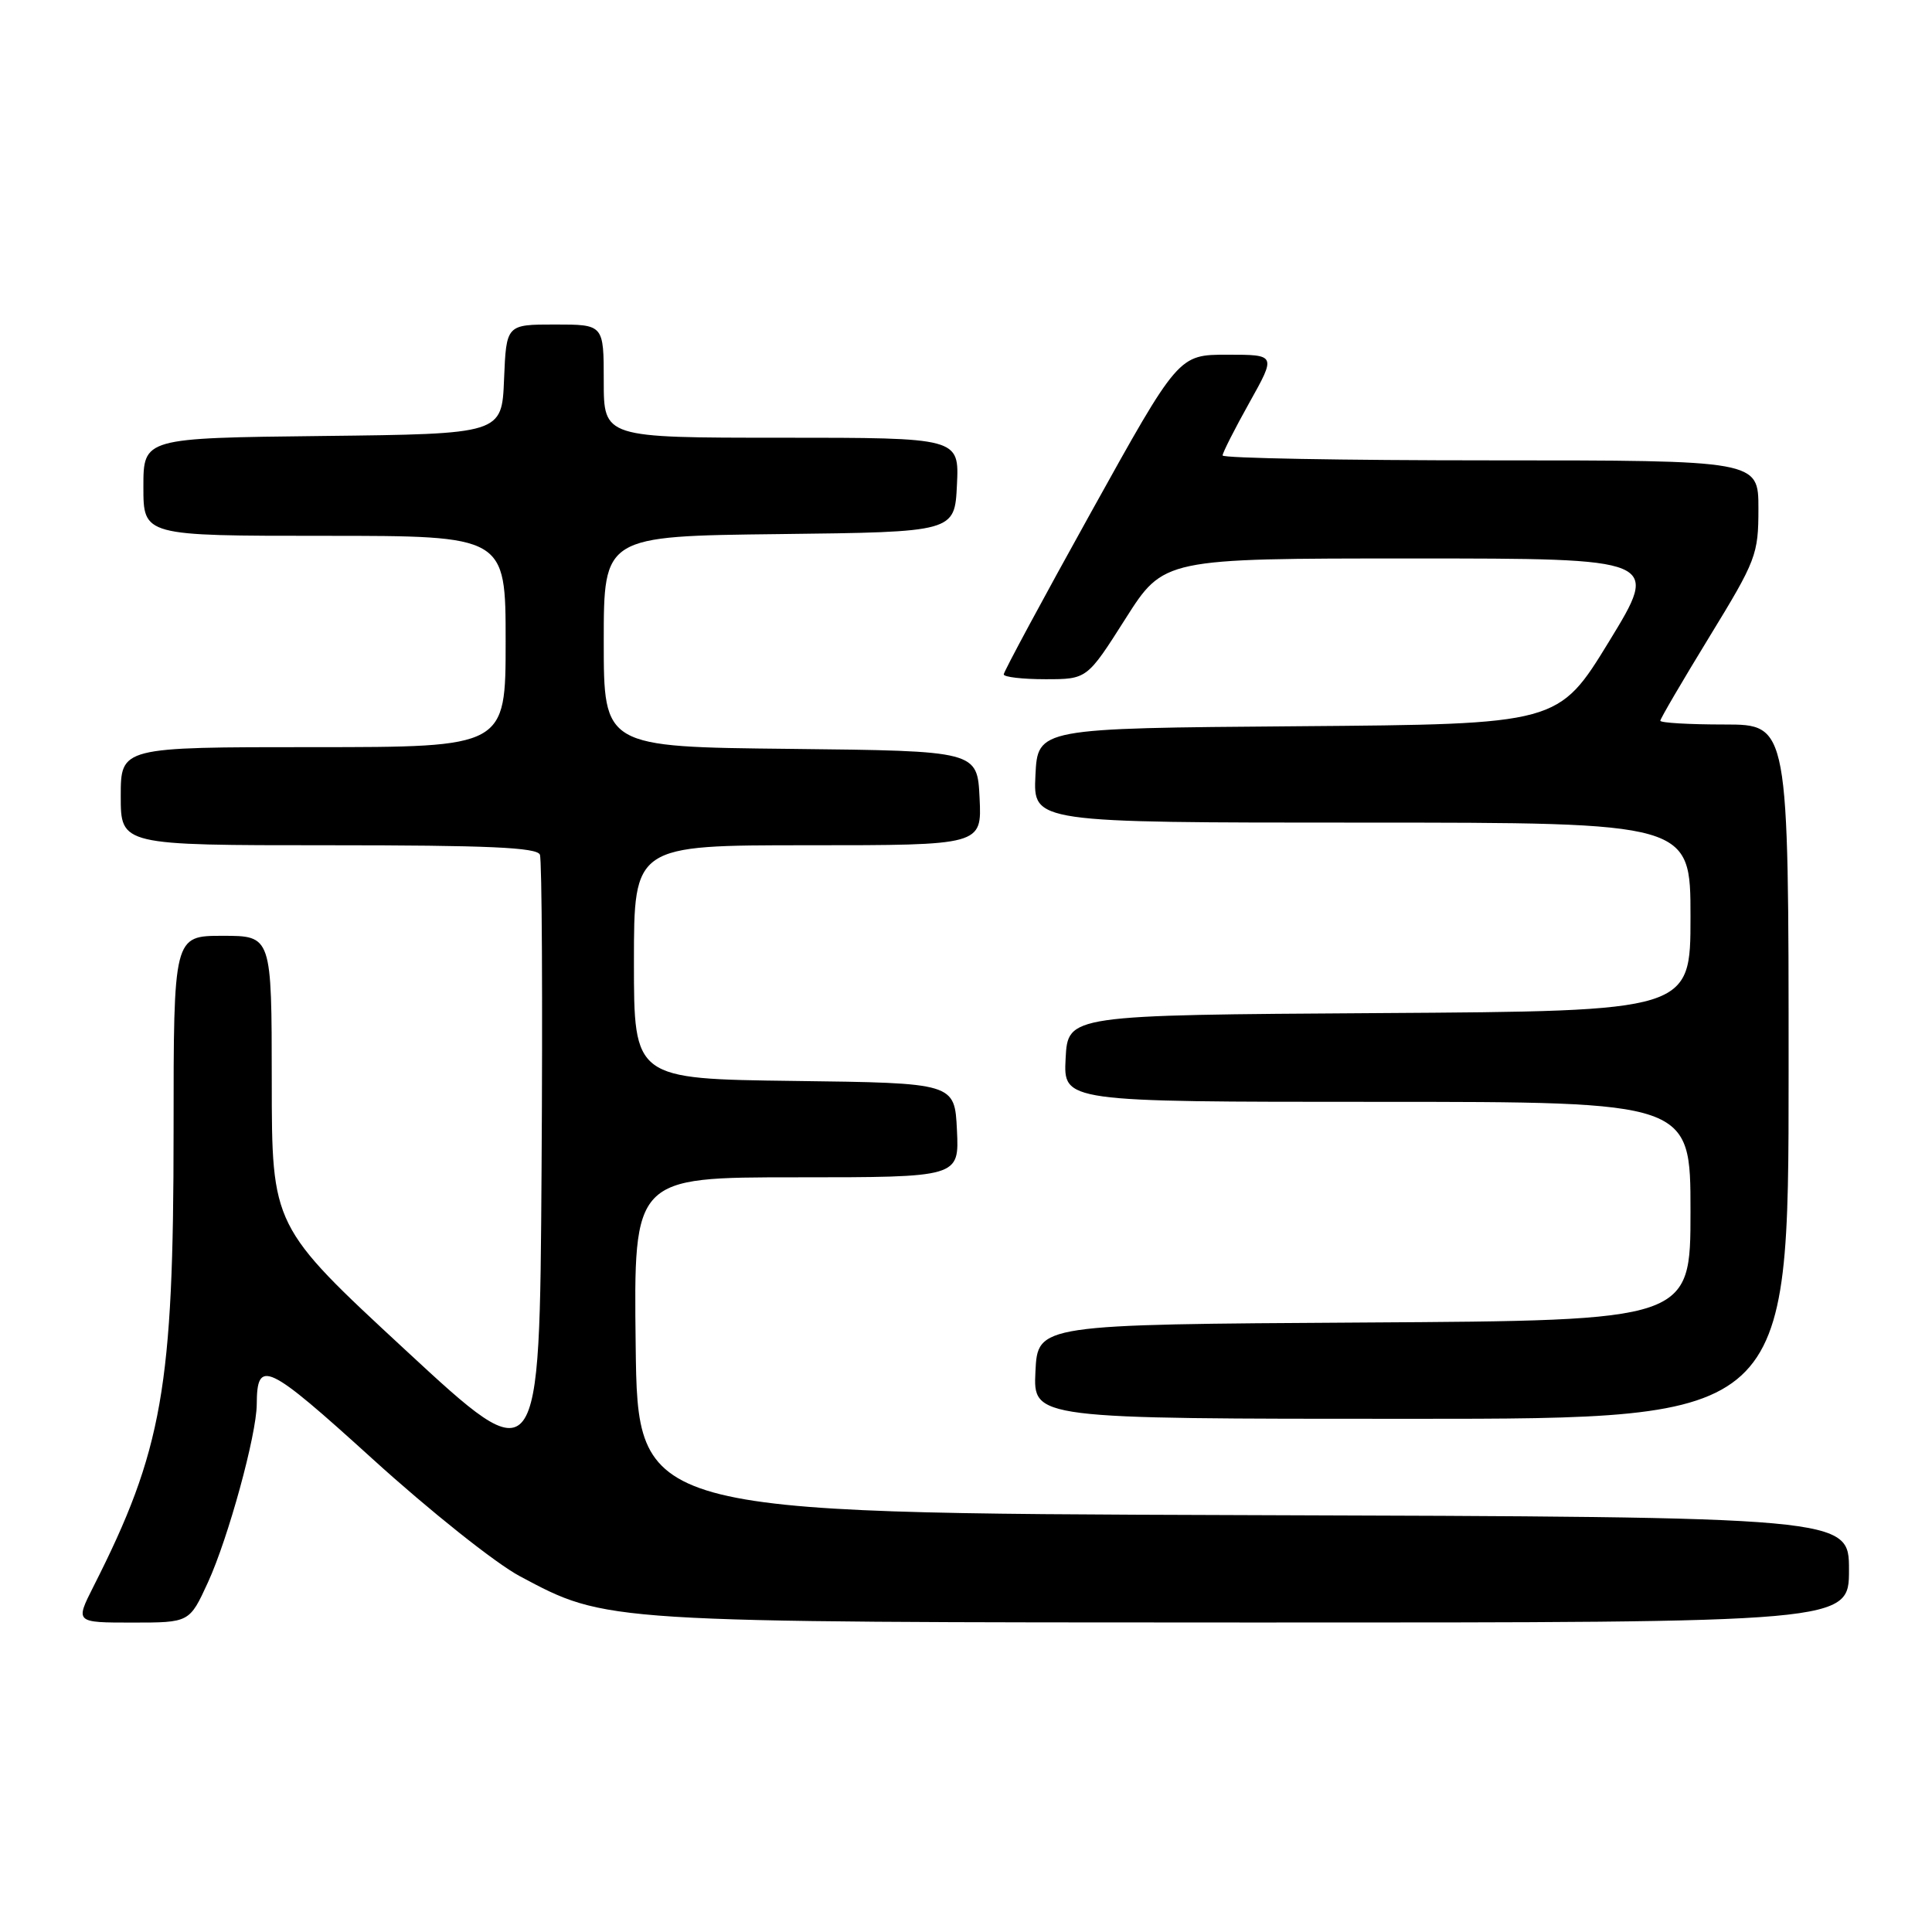 <?xml version="1.0" encoding="UTF-8" standalone="no"?>
<!DOCTYPE svg PUBLIC "-//W3C//DTD SVG 1.1//EN" "http://www.w3.org/Graphics/SVG/1.1/DTD/svg11.dtd" >
<svg xmlns="http://www.w3.org/2000/svg" xmlns:xlink="http://www.w3.org/1999/xlink" version="1.1" viewBox="0 0 256 256">
 <g >
 <path fill="currentColor"
d=" M 27.56 209.66 C 30.26 203.76 33.99 190.13 34.02 186.09 C 34.05 179.98 35.34 180.59 49.37 193.32 C 56.91 200.17 65.66 207.14 68.87 208.85 C 80.44 215.02 79.65 214.97 166.25 214.99 C 245.00 215.00 245.00 215.00 245.00 208.01 C 245.00 201.01 245.00 201.01 164.75 200.76 C 84.50 200.50 84.50 200.50 84.23 178.25 C 83.96 156.00 83.96 156.00 105.53 156.00 C 127.10 156.00 127.10 156.00 126.80 149.75 C 126.50 143.50 126.50 143.50 105.25 143.23 C 84.00 142.96 84.00 142.96 84.00 127.48 C 84.00 112.00 84.00 112.00 107.05 112.00 C 130.10 112.00 130.10 112.00 129.80 105.75 C 129.50 99.50 129.50 99.50 104.75 99.23 C 80.00 98.97 80.00 98.97 80.00 85.00 C 80.00 71.04 80.00 71.04 103.25 70.77 C 126.50 70.50 126.50 70.50 126.80 64.25 C 127.10 58.00 127.10 58.00 103.55 58.00 C 80.00 58.00 80.00 58.00 80.00 50.50 C 80.00 43.00 80.00 43.00 73.54 43.00 C 67.09 43.00 67.09 43.00 66.79 50.25 C 66.50 57.50 66.50 57.50 42.75 57.77 C 19.00 58.04 19.00 58.04 19.00 64.52 C 19.00 71.00 19.00 71.00 43.00 71.00 C 67.00 71.00 67.00 71.00 67.00 85.00 C 67.00 99.00 67.00 99.00 41.50 99.00 C 16.00 99.00 16.00 99.00 16.00 105.50 C 16.00 112.00 16.00 112.00 43.53 112.00 C 64.65 112.00 71.17 112.29 71.54 113.25 C 71.81 113.94 71.91 132.69 71.76 154.93 C 71.50 195.35 71.50 195.35 53.76 178.92 C 36.02 162.50 36.02 162.50 36.01 143.25 C 36.00 124.00 36.00 124.00 29.50 124.00 C 23.00 124.00 23.00 124.00 23.00 149.87 C 23.00 183.84 21.53 192.18 12.37 210.25 C 9.97 215.00 9.97 215.00 17.54 215.00 C 25.11 215.00 25.11 215.00 27.56 209.66 Z  M 237.00 142.00 C 237.00 96.00 237.00 96.00 228.50 96.00 C 223.82 96.00 220.00 95.78 220.00 95.50 C 220.00 95.23 222.93 90.23 226.50 84.39 C 232.71 74.24 233.00 73.49 233.00 67.39 C 233.00 61.00 233.00 61.00 197.50 61.00 C 177.97 61.00 162.00 60.71 162.00 60.35 C 162.00 59.99 163.60 56.84 165.55 53.35 C 169.10 47.00 169.10 47.00 162.63 47.00 C 156.16 47.00 156.16 47.00 144.58 67.86 C 138.21 79.33 133.00 89.00 133.00 89.36 C 133.00 89.71 135.48 90.00 138.52 90.00 C 144.04 90.00 144.04 90.00 149.12 82.00 C 154.20 74.00 154.20 74.00 187.07 74.00 C 219.93 74.00 219.93 74.00 213.22 84.98 C 206.50 95.96 206.50 95.96 172.00 96.23 C 137.50 96.50 137.50 96.50 137.20 102.75 C 136.90 109.00 136.90 109.00 180.45 109.00 C 224.00 109.00 224.00 109.00 224.00 121.49 C 224.00 133.98 224.00 133.98 182.75 134.24 C 141.50 134.50 141.50 134.50 141.20 140.25 C 140.90 146.00 140.90 146.00 182.45 146.00 C 224.00 146.00 224.00 146.00 224.00 160.49 C 224.00 174.98 224.00 174.98 180.75 175.24 C 137.50 175.50 137.50 175.50 137.20 181.75 C 136.90 188.00 136.90 188.00 186.95 188.00 C 237.00 188.00 237.00 188.00 237.00 142.00 Z "/>
</g>
</svg>